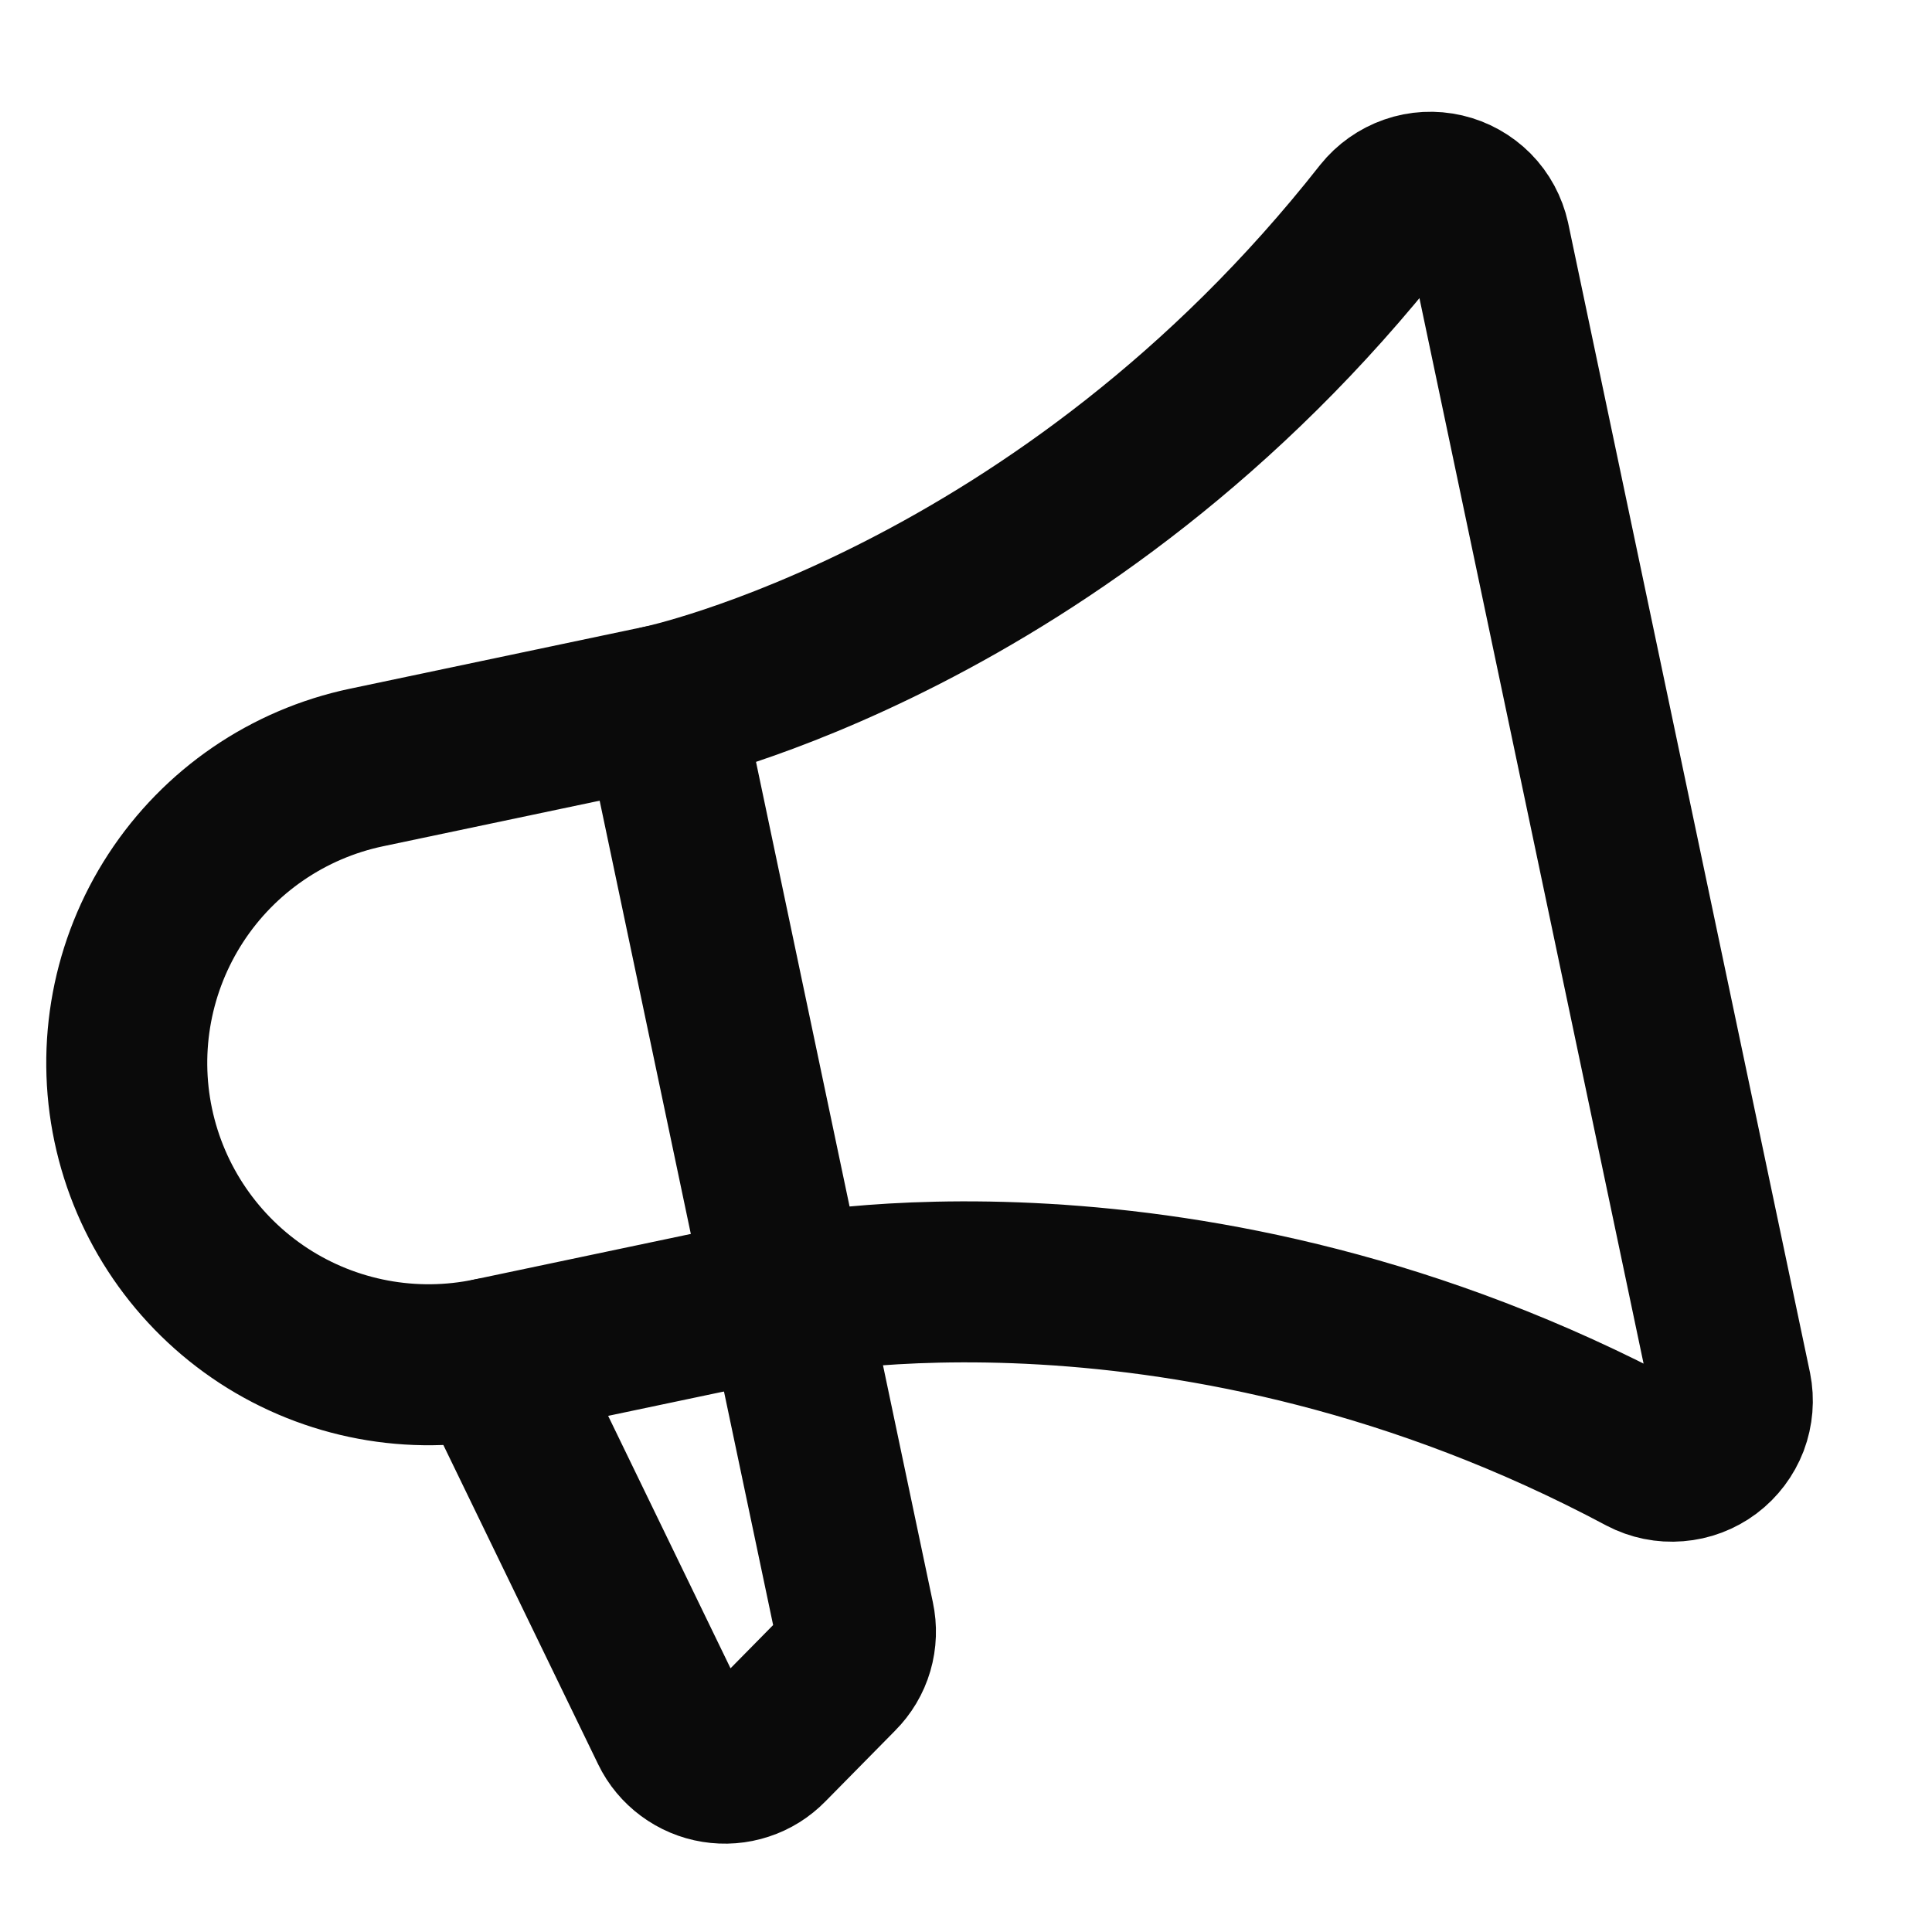 <svg width="24" height="24" viewBox="0 0 24 24" fill="none" xmlns="http://www.w3.org/2000/svg">
<g id="atoms / icons / M / base / radar">
<path id="Vector" d="M8.222 8.763L10.61 20.111C10.636 20.233 10.632 20.359 10.597 20.479C10.562 20.599 10.497 20.707 10.409 20.795L9.54 21.677C9.456 21.763 9.353 21.828 9.239 21.865C9.125 21.903 9.003 21.912 8.885 21.893C8.766 21.874 8.654 21.826 8.558 21.755C8.461 21.683 8.383 21.59 8.331 21.482L6.097 16.874" stroke="#0A0A0A" stroke-width="2" stroke-linecap="round" stroke-linejoin="round"/>
<path id="Vector_2" d="M6.097 16.873C5.124 17.078 4.109 16.888 3.276 16.345C2.443 15.801 1.86 14.949 1.655 13.976C1.45 13.003 1.641 11.988 2.184 11.155C2.727 10.322 3.579 9.739 4.553 9.534L8.222 8.762C8.222 8.762 13.222 7.71 17.182 2.671C17.271 2.56 17.389 2.477 17.523 2.43C17.656 2.383 17.801 2.376 17.939 2.408C18.077 2.44 18.203 2.511 18.303 2.611C18.403 2.712 18.471 2.84 18.502 2.978L21.505 17.253C21.533 17.392 21.521 17.536 21.471 17.669C21.42 17.801 21.333 17.917 21.22 18.002C21.106 18.087 20.971 18.138 20.83 18.149C20.688 18.161 20.547 18.132 20.421 18.066C14.766 15.05 9.767 16.101 9.767 16.101L6.097 16.873Z" stroke="#0A0A0A" stroke-width="2" stroke-linecap="round" stroke-linejoin="round"/>
</g>
</svg>
